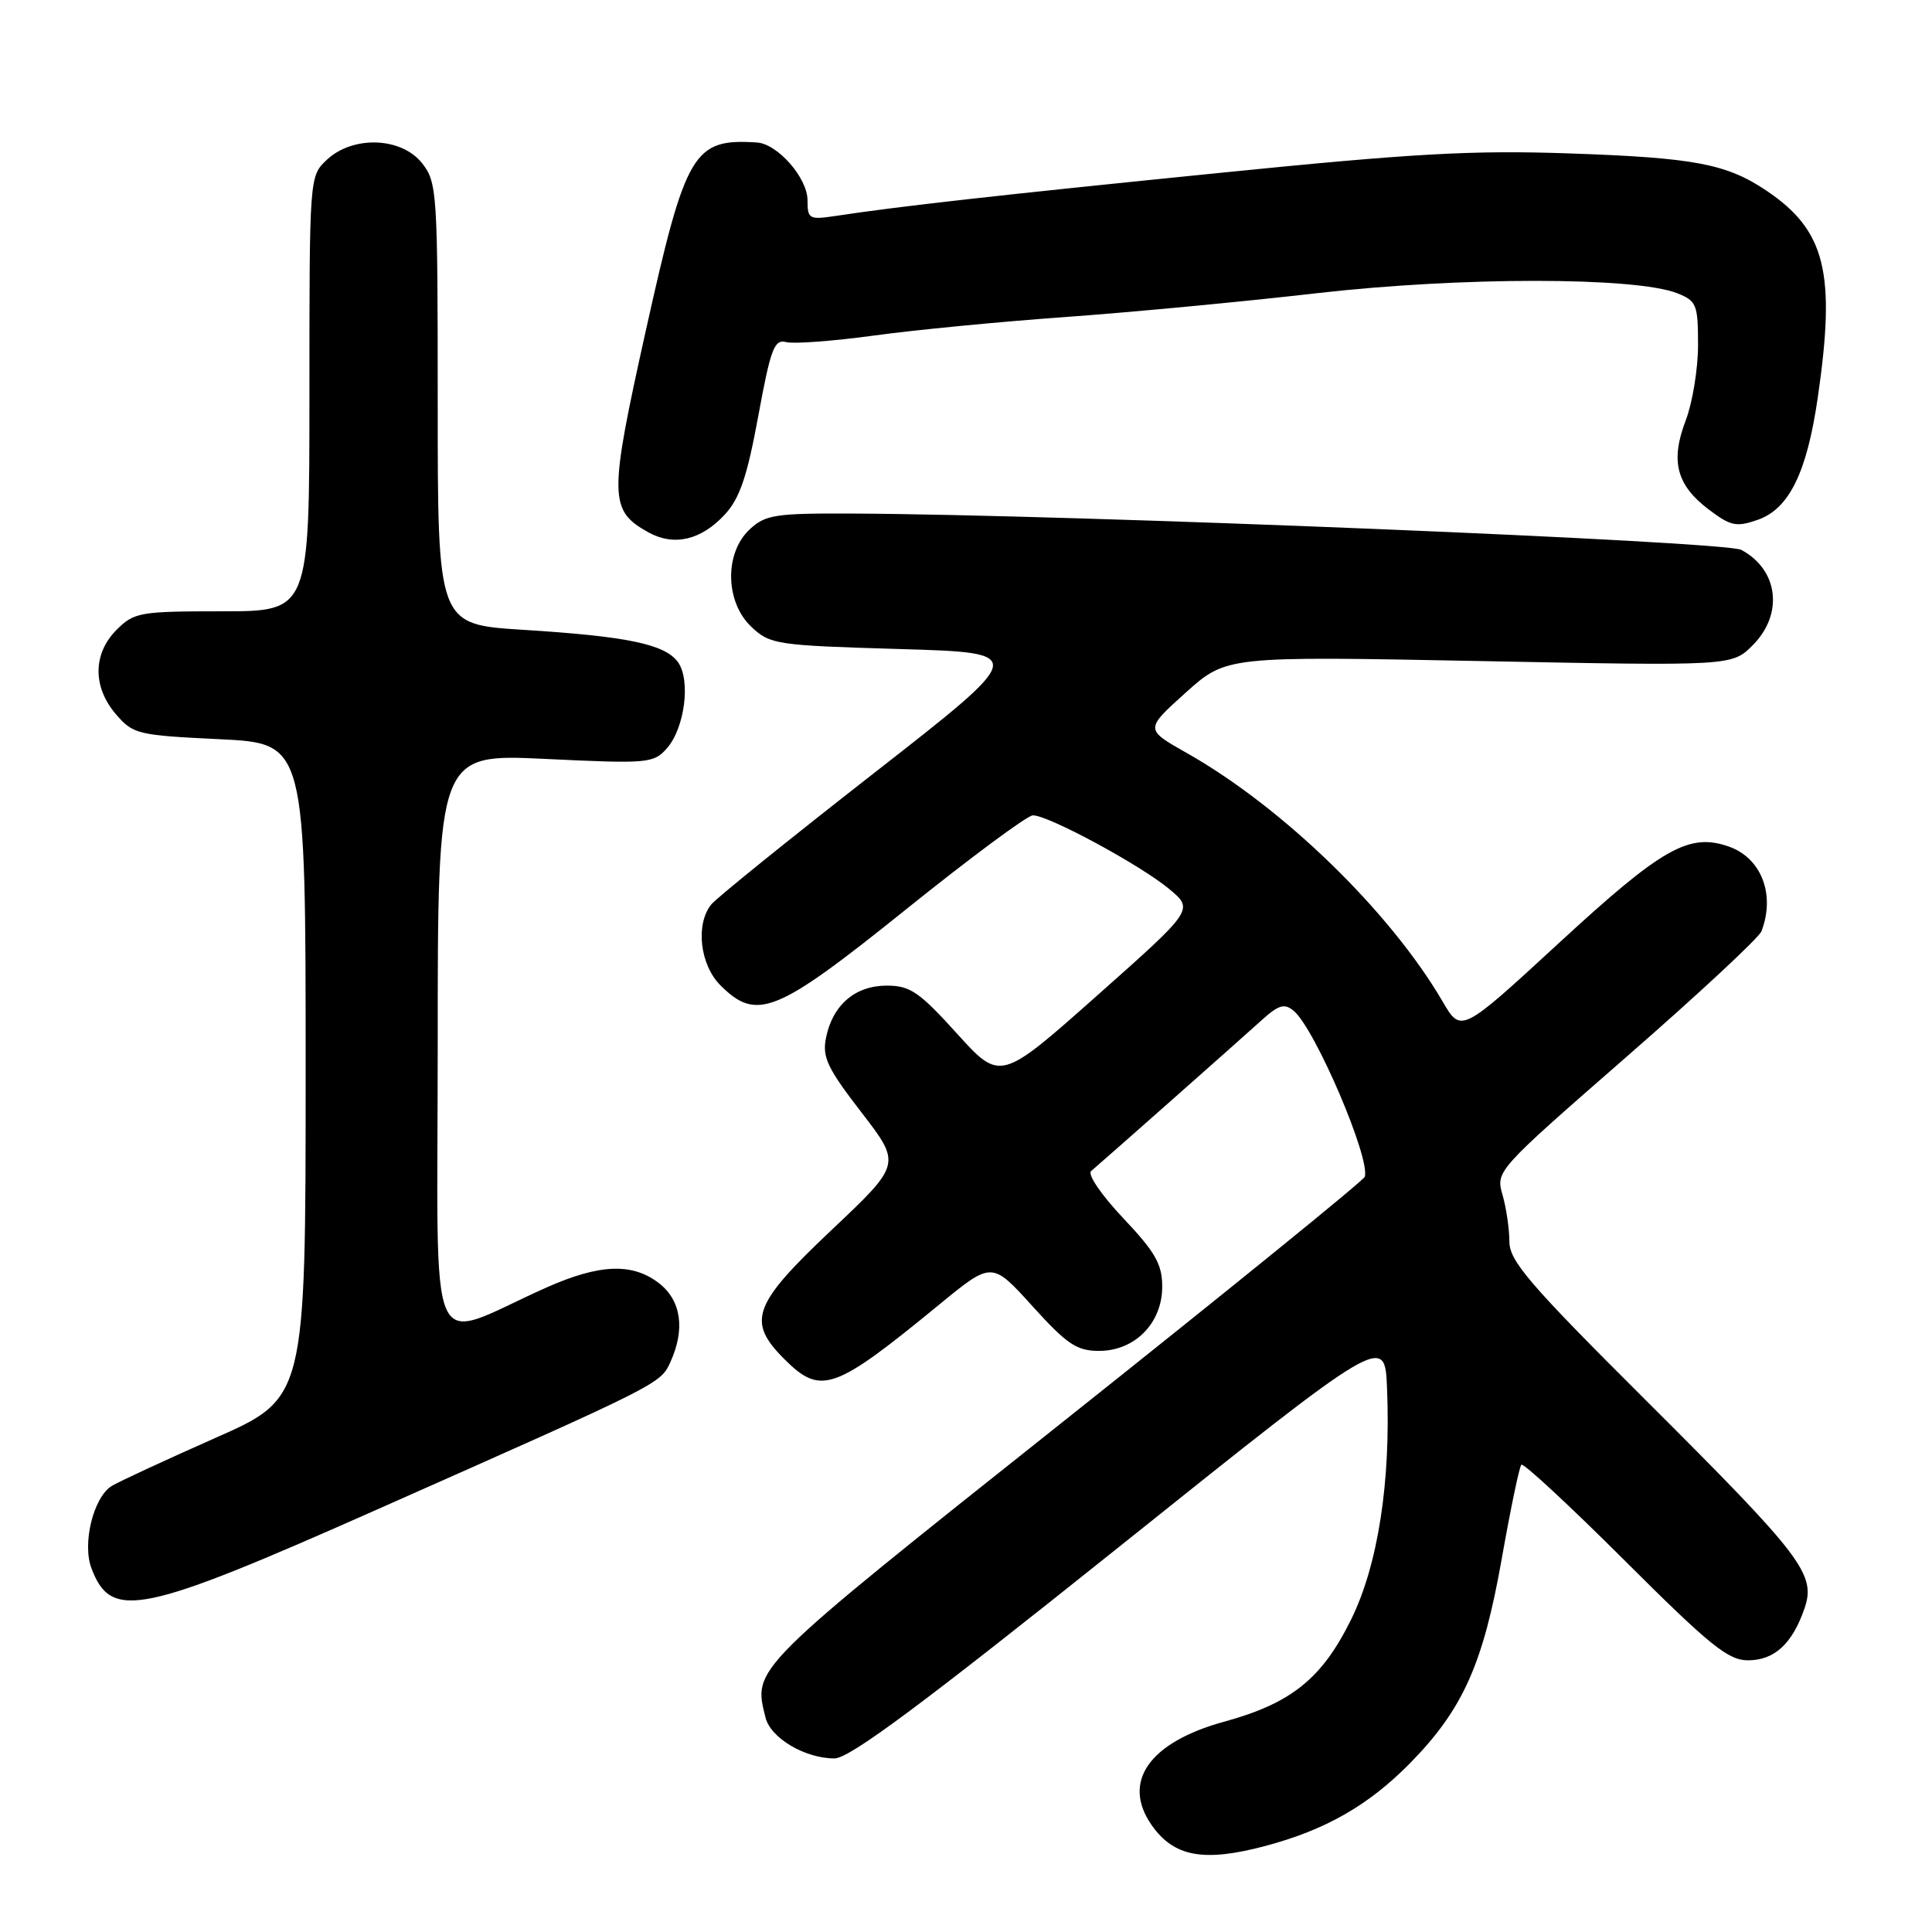 <?xml version="1.0" encoding="UTF-8" standalone="no"?>
<!DOCTYPE svg PUBLIC "-//W3C//DTD SVG 1.1//EN" "http://www.w3.org/Graphics/SVG/1.1/DTD/svg11.dtd" >
<svg xmlns="http://www.w3.org/2000/svg" xmlns:xlink="http://www.w3.org/1999/xlink" version="1.1" viewBox="0 0 256 256">
 <g >
 <path fill="currentColor"
d=" M 167.66 244.60 C 175.65 242.48 181.38 239.19 186.86 233.61 C 193.85 226.48 196.53 220.49 199.00 206.48 C 200.16 199.93 201.32 194.34 201.59 194.08 C 201.85 193.81 208.02 199.54 215.30 206.80 C 226.54 218.02 228.99 220.00 231.61 220.00 C 235.09 220.00 237.46 217.85 239.08 213.20 C 240.68 208.62 238.95 206.35 218.05 185.51 C 202.61 170.13 200.00 167.08 200.00 164.50 C 200.00 162.84 199.59 160.06 199.09 158.32 C 198.19 155.18 198.26 155.10 215.49 140.06 C 225.01 131.76 233.07 124.26 233.40 123.40 C 235.27 118.54 233.39 113.68 229.07 112.17 C 223.79 110.33 220.25 112.34 206.55 124.97 C 193.60 136.90 193.60 136.90 191.15 132.70 C 184.17 120.75 169.93 106.93 157.19 99.74 C 151.71 96.64 151.71 96.64 157.10 91.79 C 162.50 86.94 162.50 86.94 196.00 87.59 C 229.50 88.25 229.50 88.25 232.25 85.49 C 236.36 81.36 235.65 75.49 230.73 72.86 C 228.62 71.72 141.84 68.18 113.06 68.05 C 102.66 68.00 101.42 68.20 99.31 70.17 C 95.96 73.33 96.09 79.80 99.58 83.08 C 102.05 85.40 102.88 85.52 119.19 86.00 C 136.22 86.50 136.22 86.50 115.86 102.40 C 104.66 111.14 94.94 118.99 94.25 119.84 C 92.13 122.46 92.74 127.83 95.45 130.55 C 100.28 135.37 102.84 134.33 120.00 120.54 C 128.53 113.68 136.11 108.06 136.85 108.04 C 138.83 107.98 151.12 114.62 154.93 117.80 C 158.20 120.53 158.20 120.53 145.38 131.91 C 132.55 143.30 132.55 143.30 126.80 136.95 C 121.80 131.42 120.59 130.60 117.50 130.60 C 113.31 130.60 110.32 133.17 109.45 137.52 C 108.93 140.08 109.64 141.56 114.14 147.39 C 119.43 154.25 119.43 154.25 110.22 162.95 C 99.73 172.86 98.92 175.07 103.92 180.08 C 108.77 184.92 110.49 184.32 124.47 172.85 C 131.43 167.14 131.43 167.14 136.80 173.07 C 141.38 178.13 142.67 179.00 145.63 179.00 C 150.38 179.00 154.00 175.32 154.00 170.49 C 154.00 167.51 153.09 165.92 148.83 161.41 C 145.94 158.35 144.06 155.60 144.58 155.17 C 145.94 154.03 164.05 138.01 167.21 135.15 C 169.44 133.14 170.20 132.92 171.42 133.94 C 174.24 136.27 181.66 153.63 180.83 155.94 C 180.65 156.45 162.72 171.00 141.00 188.27 C 99.29 221.43 99.77 220.96 101.44 227.60 C 102.12 230.31 106.66 233.00 110.57 233.00 C 112.57 233.00 122.09 225.92 148.37 204.90 C 183.50 176.79 183.50 176.79 183.79 183.95 C 184.30 196.32 182.59 207.35 179.05 214.55 C 175.18 222.42 171.12 225.69 162.22 228.13 C 152.26 230.86 148.59 236.11 152.61 241.85 C 155.55 246.05 159.52 246.77 167.66 244.60 Z  M 50.23 199.90 C 87.64 183.31 87.51 183.38 88.84 180.46 C 90.80 176.14 90.27 172.36 87.37 170.07 C 83.84 167.30 79.46 167.46 72.37 170.62 C 56.25 177.81 58.00 181.74 58.00 138.40 C 58.00 99.88 58.00 99.88 72.25 100.56 C 85.80 101.21 86.59 101.15 88.33 99.20 C 90.74 96.52 91.57 90.05 89.80 87.69 C 88.04 85.34 83.04 84.31 69.25 83.45 C 58.00 82.74 58.00 82.74 58.00 53.51 C 58.00 25.44 57.92 24.16 55.93 21.63 C 53.20 18.16 46.77 17.93 43.31 21.17 C 41.00 23.35 41.00 23.35 41.00 52.17 C 41.00 81.00 41.00 81.00 29.45 81.00 C 18.53 81.00 17.78 81.13 15.45 83.45 C 12.29 86.62 12.26 91.03 15.37 94.65 C 17.64 97.29 18.25 97.43 29.12 97.95 C 40.50 98.50 40.50 98.50 40.50 141.87 C 40.50 185.25 40.50 185.25 28.50 190.55 C 21.90 193.47 15.74 196.33 14.80 196.90 C 12.38 198.40 10.87 204.53 12.12 207.81 C 14.75 214.74 18.58 213.95 50.23 199.90 Z  M 96.04 68.18 C 98.02 66.04 99.00 63.15 100.47 55.15 C 102.12 46.19 102.59 44.92 104.17 45.33 C 105.16 45.59 110.37 45.20 115.74 44.47 C 121.11 43.73 132.47 42.63 141.00 42.02 C 149.53 41.41 164.60 39.99 174.50 38.85 C 193.55 36.67 216.70 36.67 222.25 38.86 C 224.80 39.87 225.00 40.36 225.00 45.69 C 225.00 48.85 224.27 53.34 223.38 55.67 C 221.32 61.06 222.12 64.23 226.35 67.46 C 229.31 69.71 230.06 69.87 232.88 68.89 C 237.06 67.44 239.41 62.66 240.86 52.71 C 243.28 36.13 241.90 30.55 234.09 25.28 C 228.79 21.71 224.55 20.90 208.00 20.33 C 195.12 19.88 187.25 20.32 161.50 22.92 C 131.98 25.89 119.09 27.34 110.75 28.61 C 107.22 29.14 107.00 29.02 107.00 26.54 C 107.00 23.58 103.04 19.06 100.30 18.88 C 91.87 18.34 90.87 20.02 85.58 43.78 C 80.66 65.89 80.68 67.64 85.94 70.55 C 89.31 72.41 92.91 71.57 96.04 68.18 Z "/>
</g>
</svg>